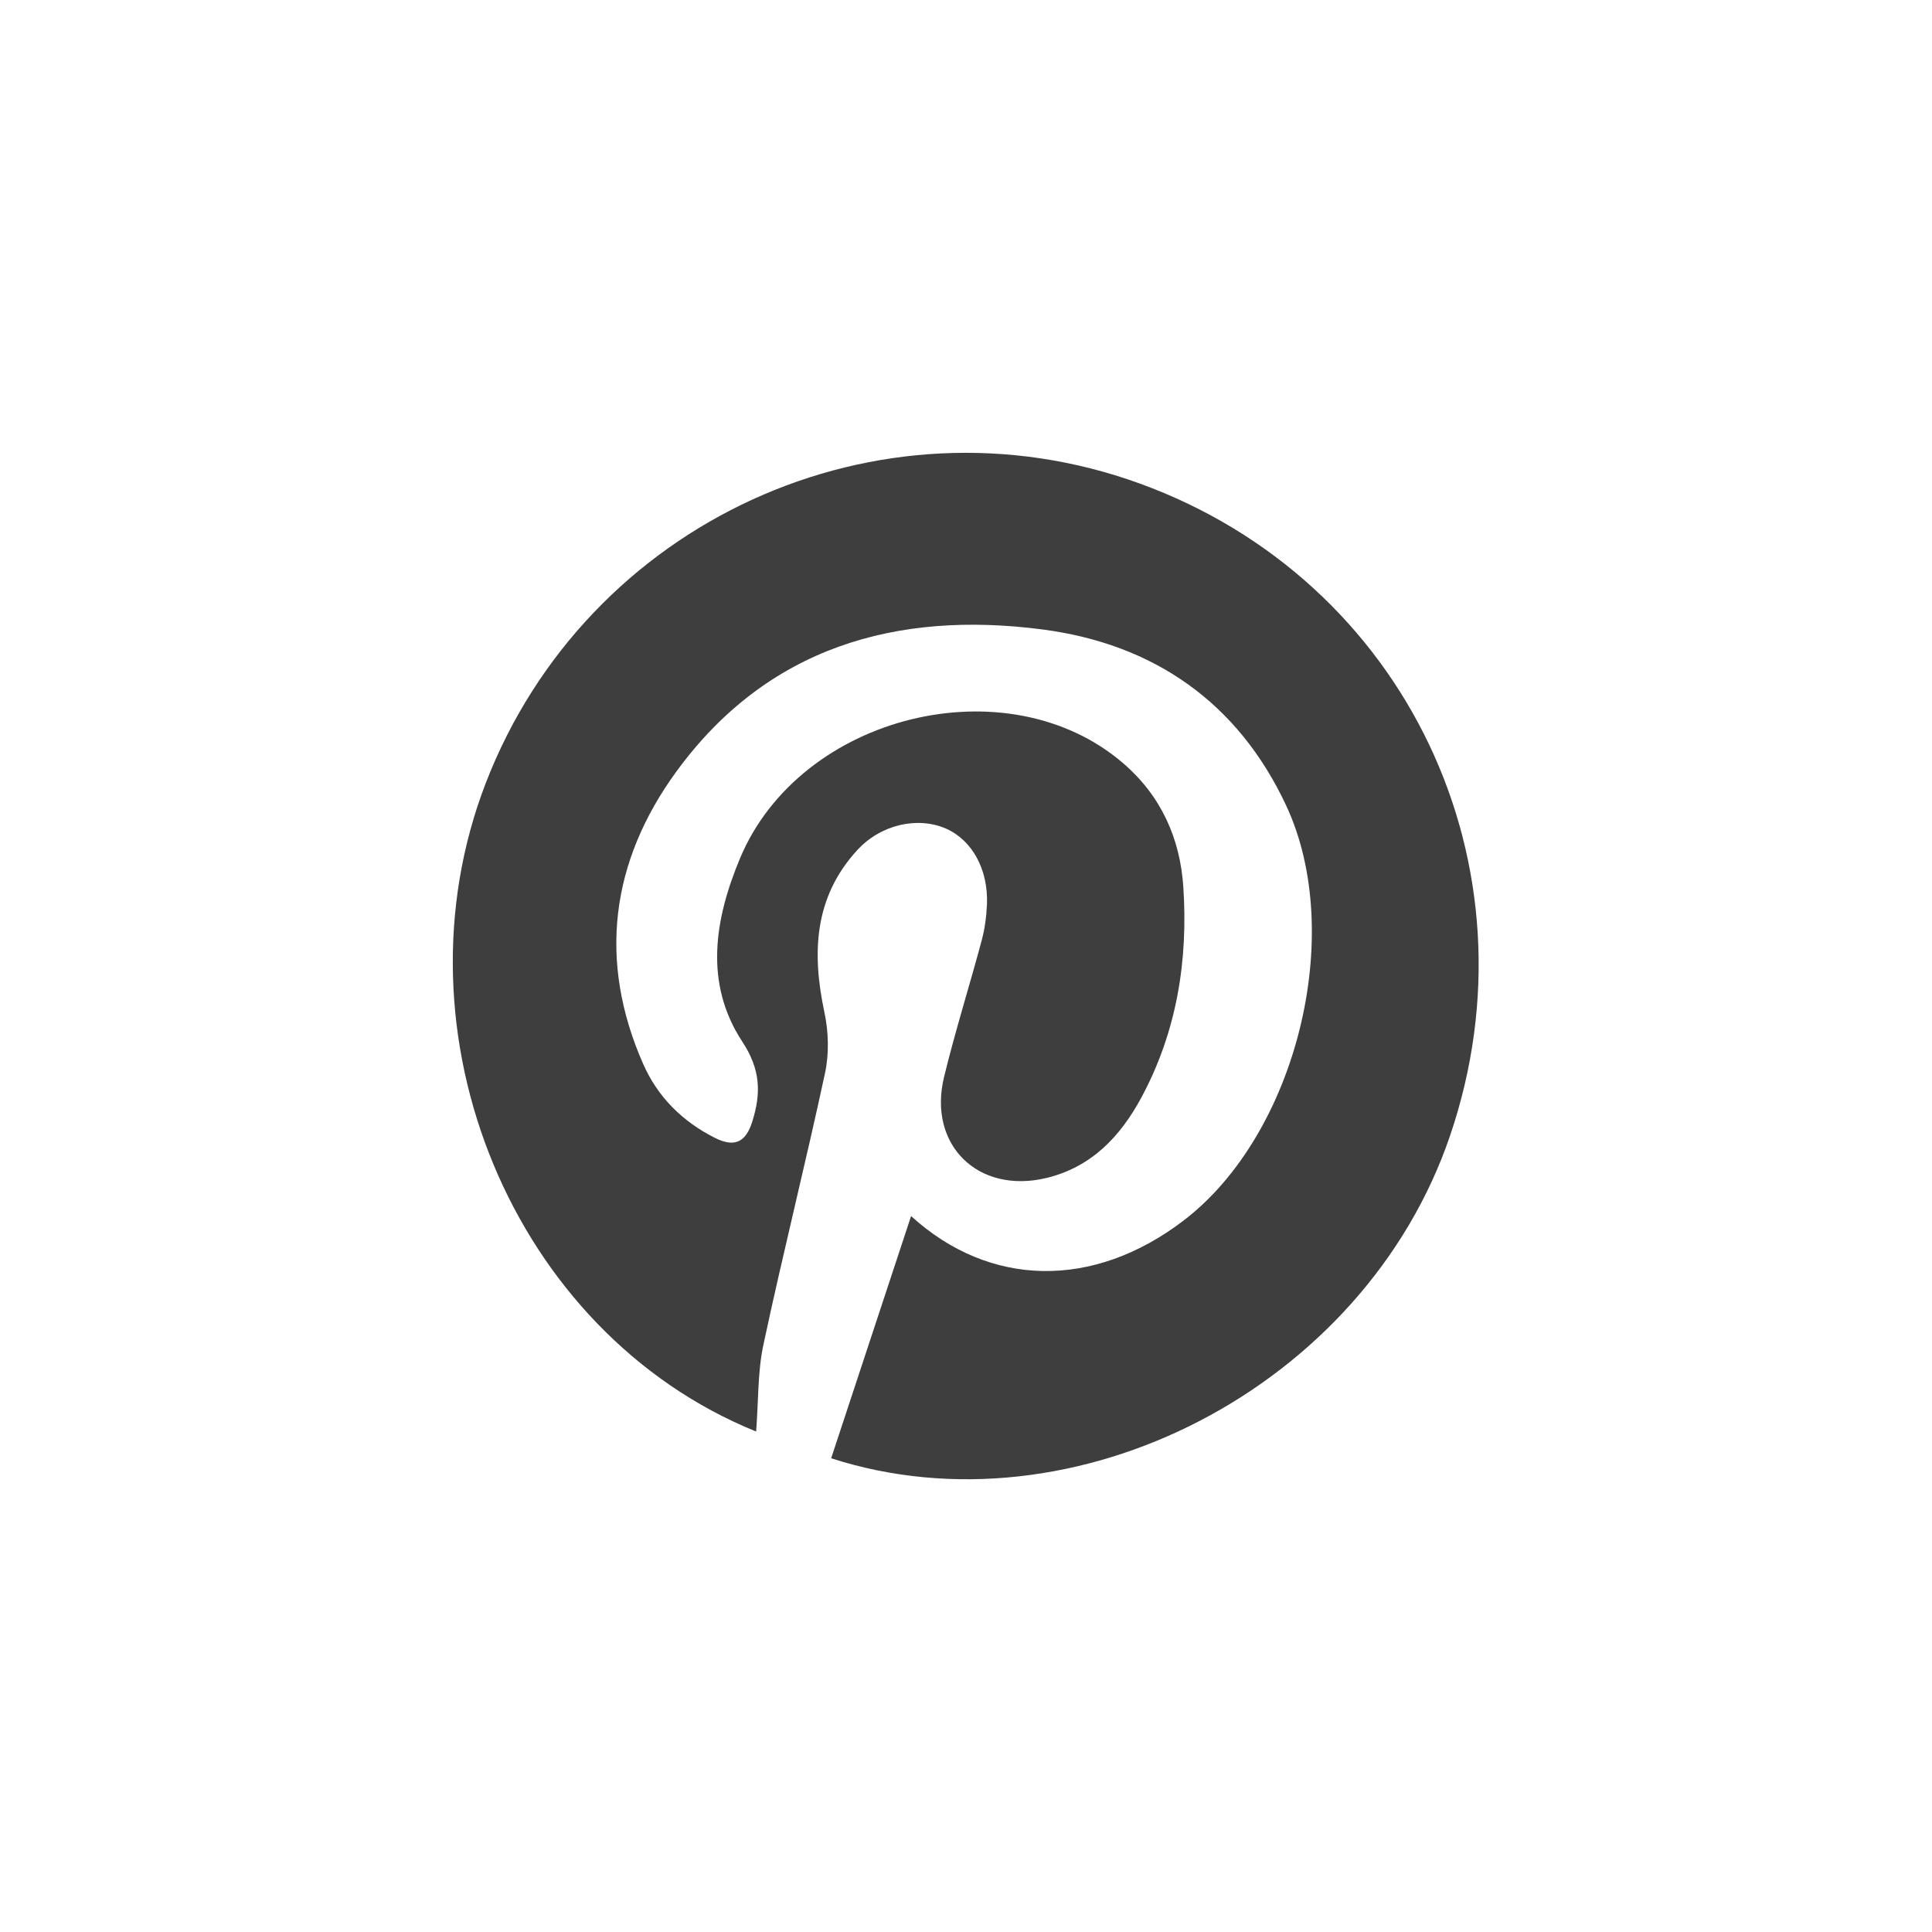 <?xml version="1.0" encoding="utf-8"?>
<!-- Generator: Adobe Illustrator 16.0.0, SVG Export Plug-In . SVG Version: 6.00 Build 0)  -->
<svg version="1.2" baseProfile="tiny" id="Layer_1" xmlns="http://www.w3.org/2000/svg" xmlns:xlink="http://www.w3.org/1999/xlink"
	 x="0px" y="0px" viewBox="0 0 64 64" xml:space="preserve">
<g id="krecRE_1_">
	<g>
		<g>
			<path fill="#3E3E3F" d="M25.048,47.421c-8.068-3.268-12.163-13.192-8.952-21.492c3.35-8.654,12.985-13.063,21.662-9.911
				c8.818,3.206,13.317,12.661,10.277,21.603c-2.834,8.337-12.434,13.288-20.502,10.686c0.888-2.69,1.774-5.379,2.648-8.023
				c2.592,2.363,6.031,2.444,9.04,0.138c3.721-2.852,5.374-9.473,3.388-13.731c-1.6-3.429-4.399-5.359-8.072-5.839
				c-4.847-0.633-9.129,0.59-12.132,4.708c-2.162,2.965-2.612,6.252-1.099,9.685c0.481,1.092,1.297,1.904,2.37,2.445
				c0.628,0.319,1.02,0.177,1.242-0.529c0.298-0.95,0.282-1.725-0.329-2.656c-1.271-1.937-0.917-4.06-0.074-6.074
				c1.994-4.762,8.849-6.444,12.686-3.153c1.261,1.083,1.892,2.496,1.998,4.104c0.162,2.436-0.216,4.792-1.388,6.972
				c-0.696,1.292-1.653,2.306-3.142,2.667c-2.265,0.547-3.945-1.092-3.395-3.348c0.369-1.516,0.84-3.006,1.244-4.514
				c0.104-0.387,0.159-0.795,0.176-1.197c0.049-1.158-0.493-2.136-1.359-2.514c-0.934-0.408-2.156-0.14-2.94,0.716
				c-1.433,1.565-1.504,3.409-1.084,5.377c0.137,0.643,0.157,1.365,0.019,2.006c-0.644,2.996-1.394,5.969-2.034,8.966
				C25.094,45.43,25.128,46.396,25.048,47.421z"/>
		</g>
	</g>
</g>
</svg>
